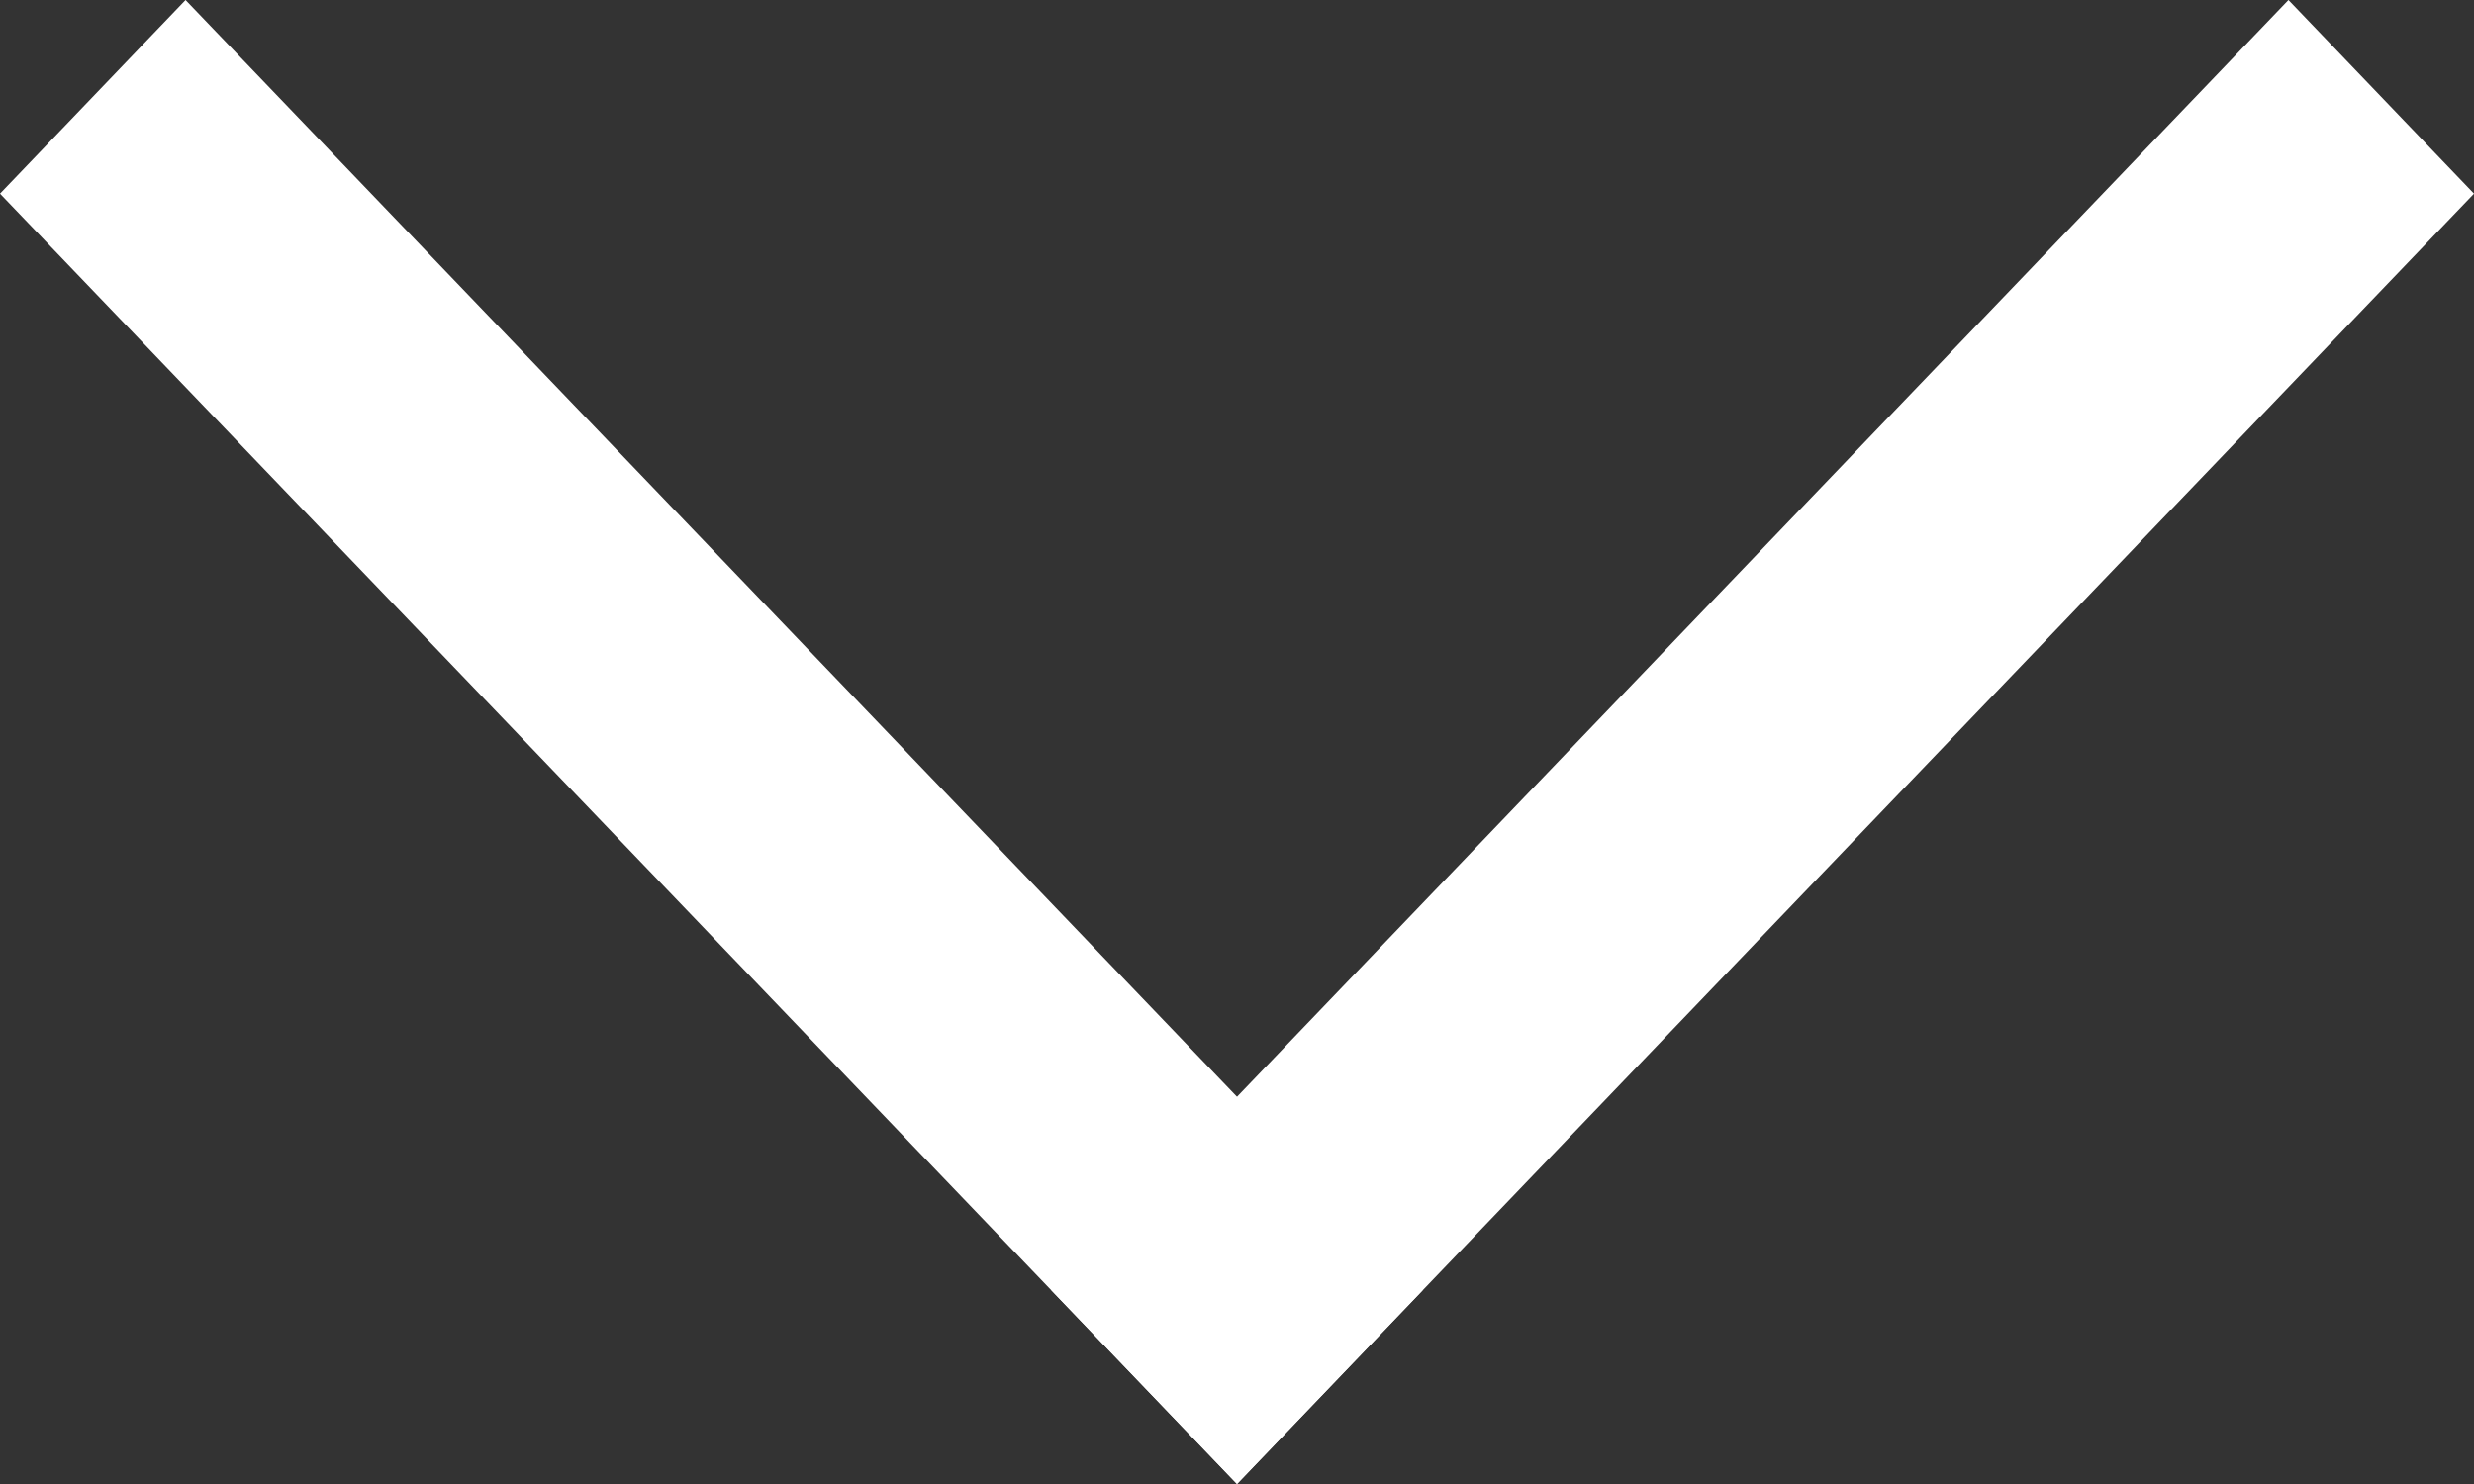<svg width="10" height="6" viewBox="0 0 10 6" fill="none" xmlns="http://www.w3.org/2000/svg">
<rect x="0" y="0" width="10" height="6" fill="#333333" stroke="none"/>
<path d="M0.75 0L5.75 5.217L5 6L0 0.783L0.75 0Z" fill="white"/>
<path d="M10 0.783L5 6L4.25 5.217L9.25 3.73824e-07L10 0.783Z" fill="white"/>
</svg>

